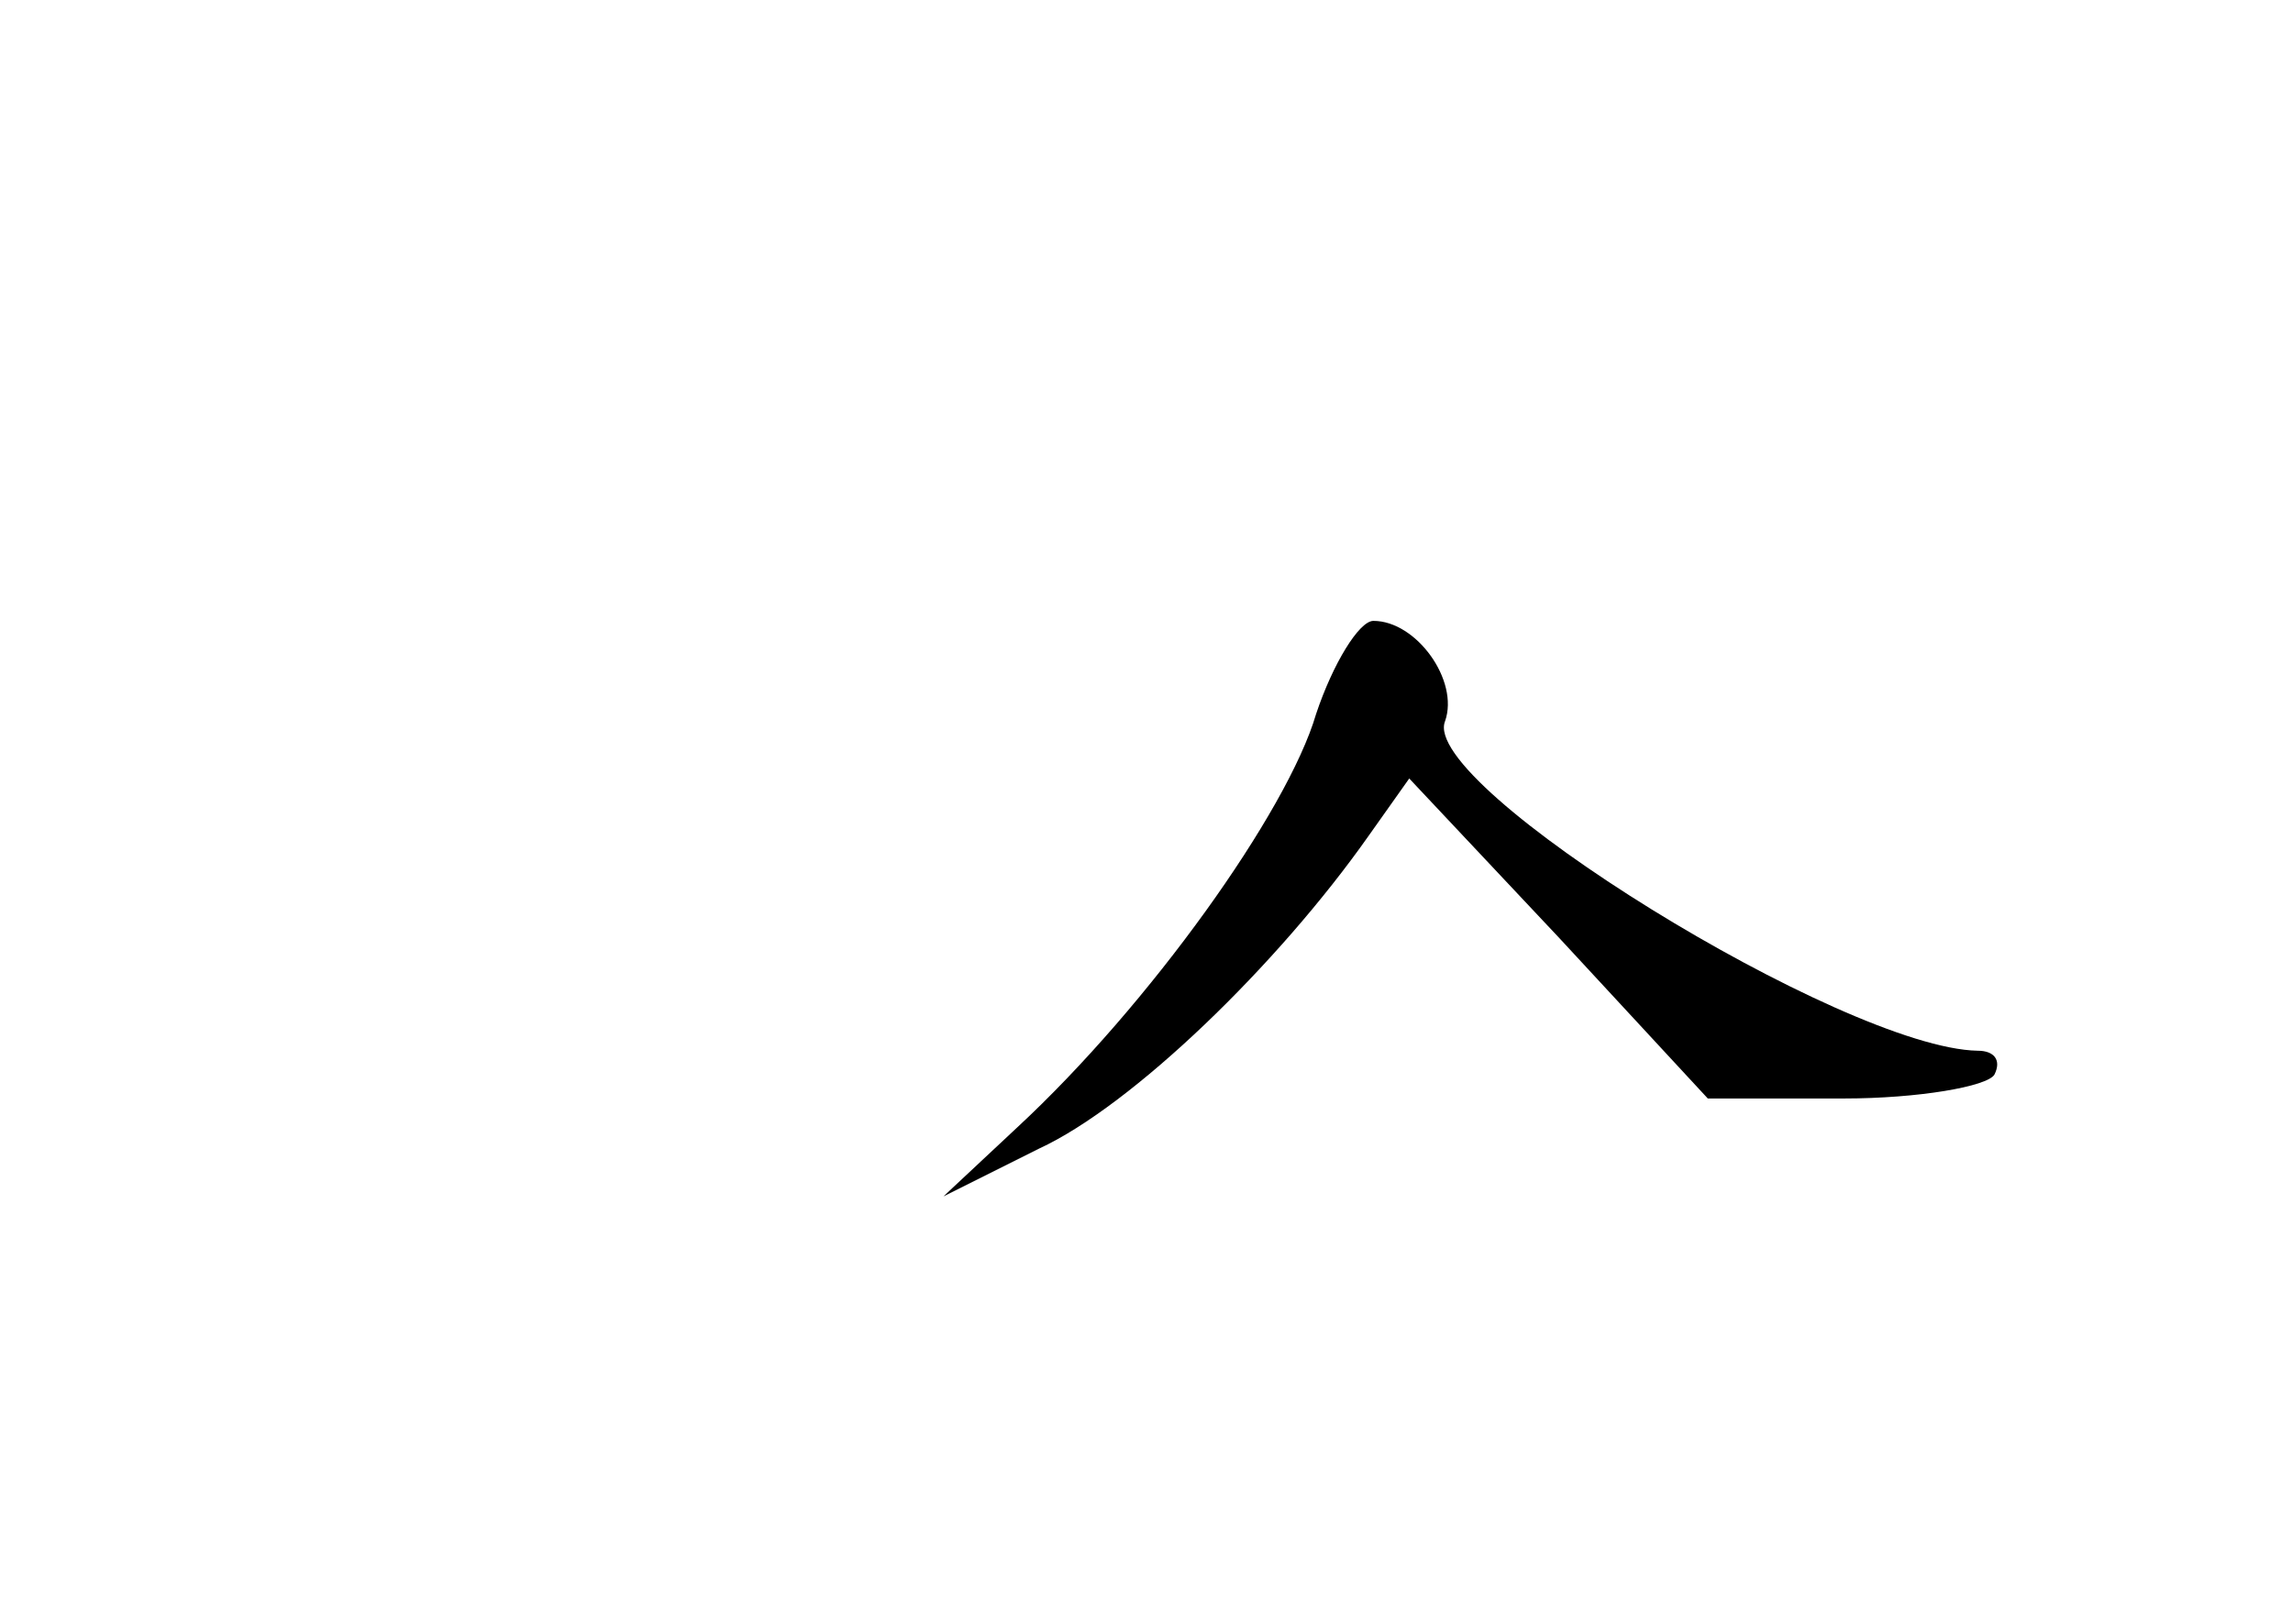 <?xml version="1.0" standalone="no"?>
<!DOCTYPE svg PUBLIC "-//W3C//DTD SVG 20010904//EN"
 "http://www.w3.org/TR/2001/REC-SVG-20010904/DTD/svg10.dtd">
<svg version="1.0" xmlns="http://www.w3.org/2000/svg"
 width="96pt" height="68pt" viewBox="0 0 96 68"
 preserveAspectRatio="xMidYMid meet">
<g transform="translate(0,68) scale(0.1,-0.1)"
fill="#000000" stroke="none">
<path d="M551 381 c-12 -41 -70 -122 -125 -173 l-31 -29 40 20 c39 18 100 77
138 131 l17 24 63 -67 62 -67 57 0 c31 0 60 5 63 10 3 6 0 10 -7 10 -56 1
-234 111 -223 138 6 17 -12 42 -30 42 -6 0 -17 -18 -24 -39z"/>
</g>
</svg>
